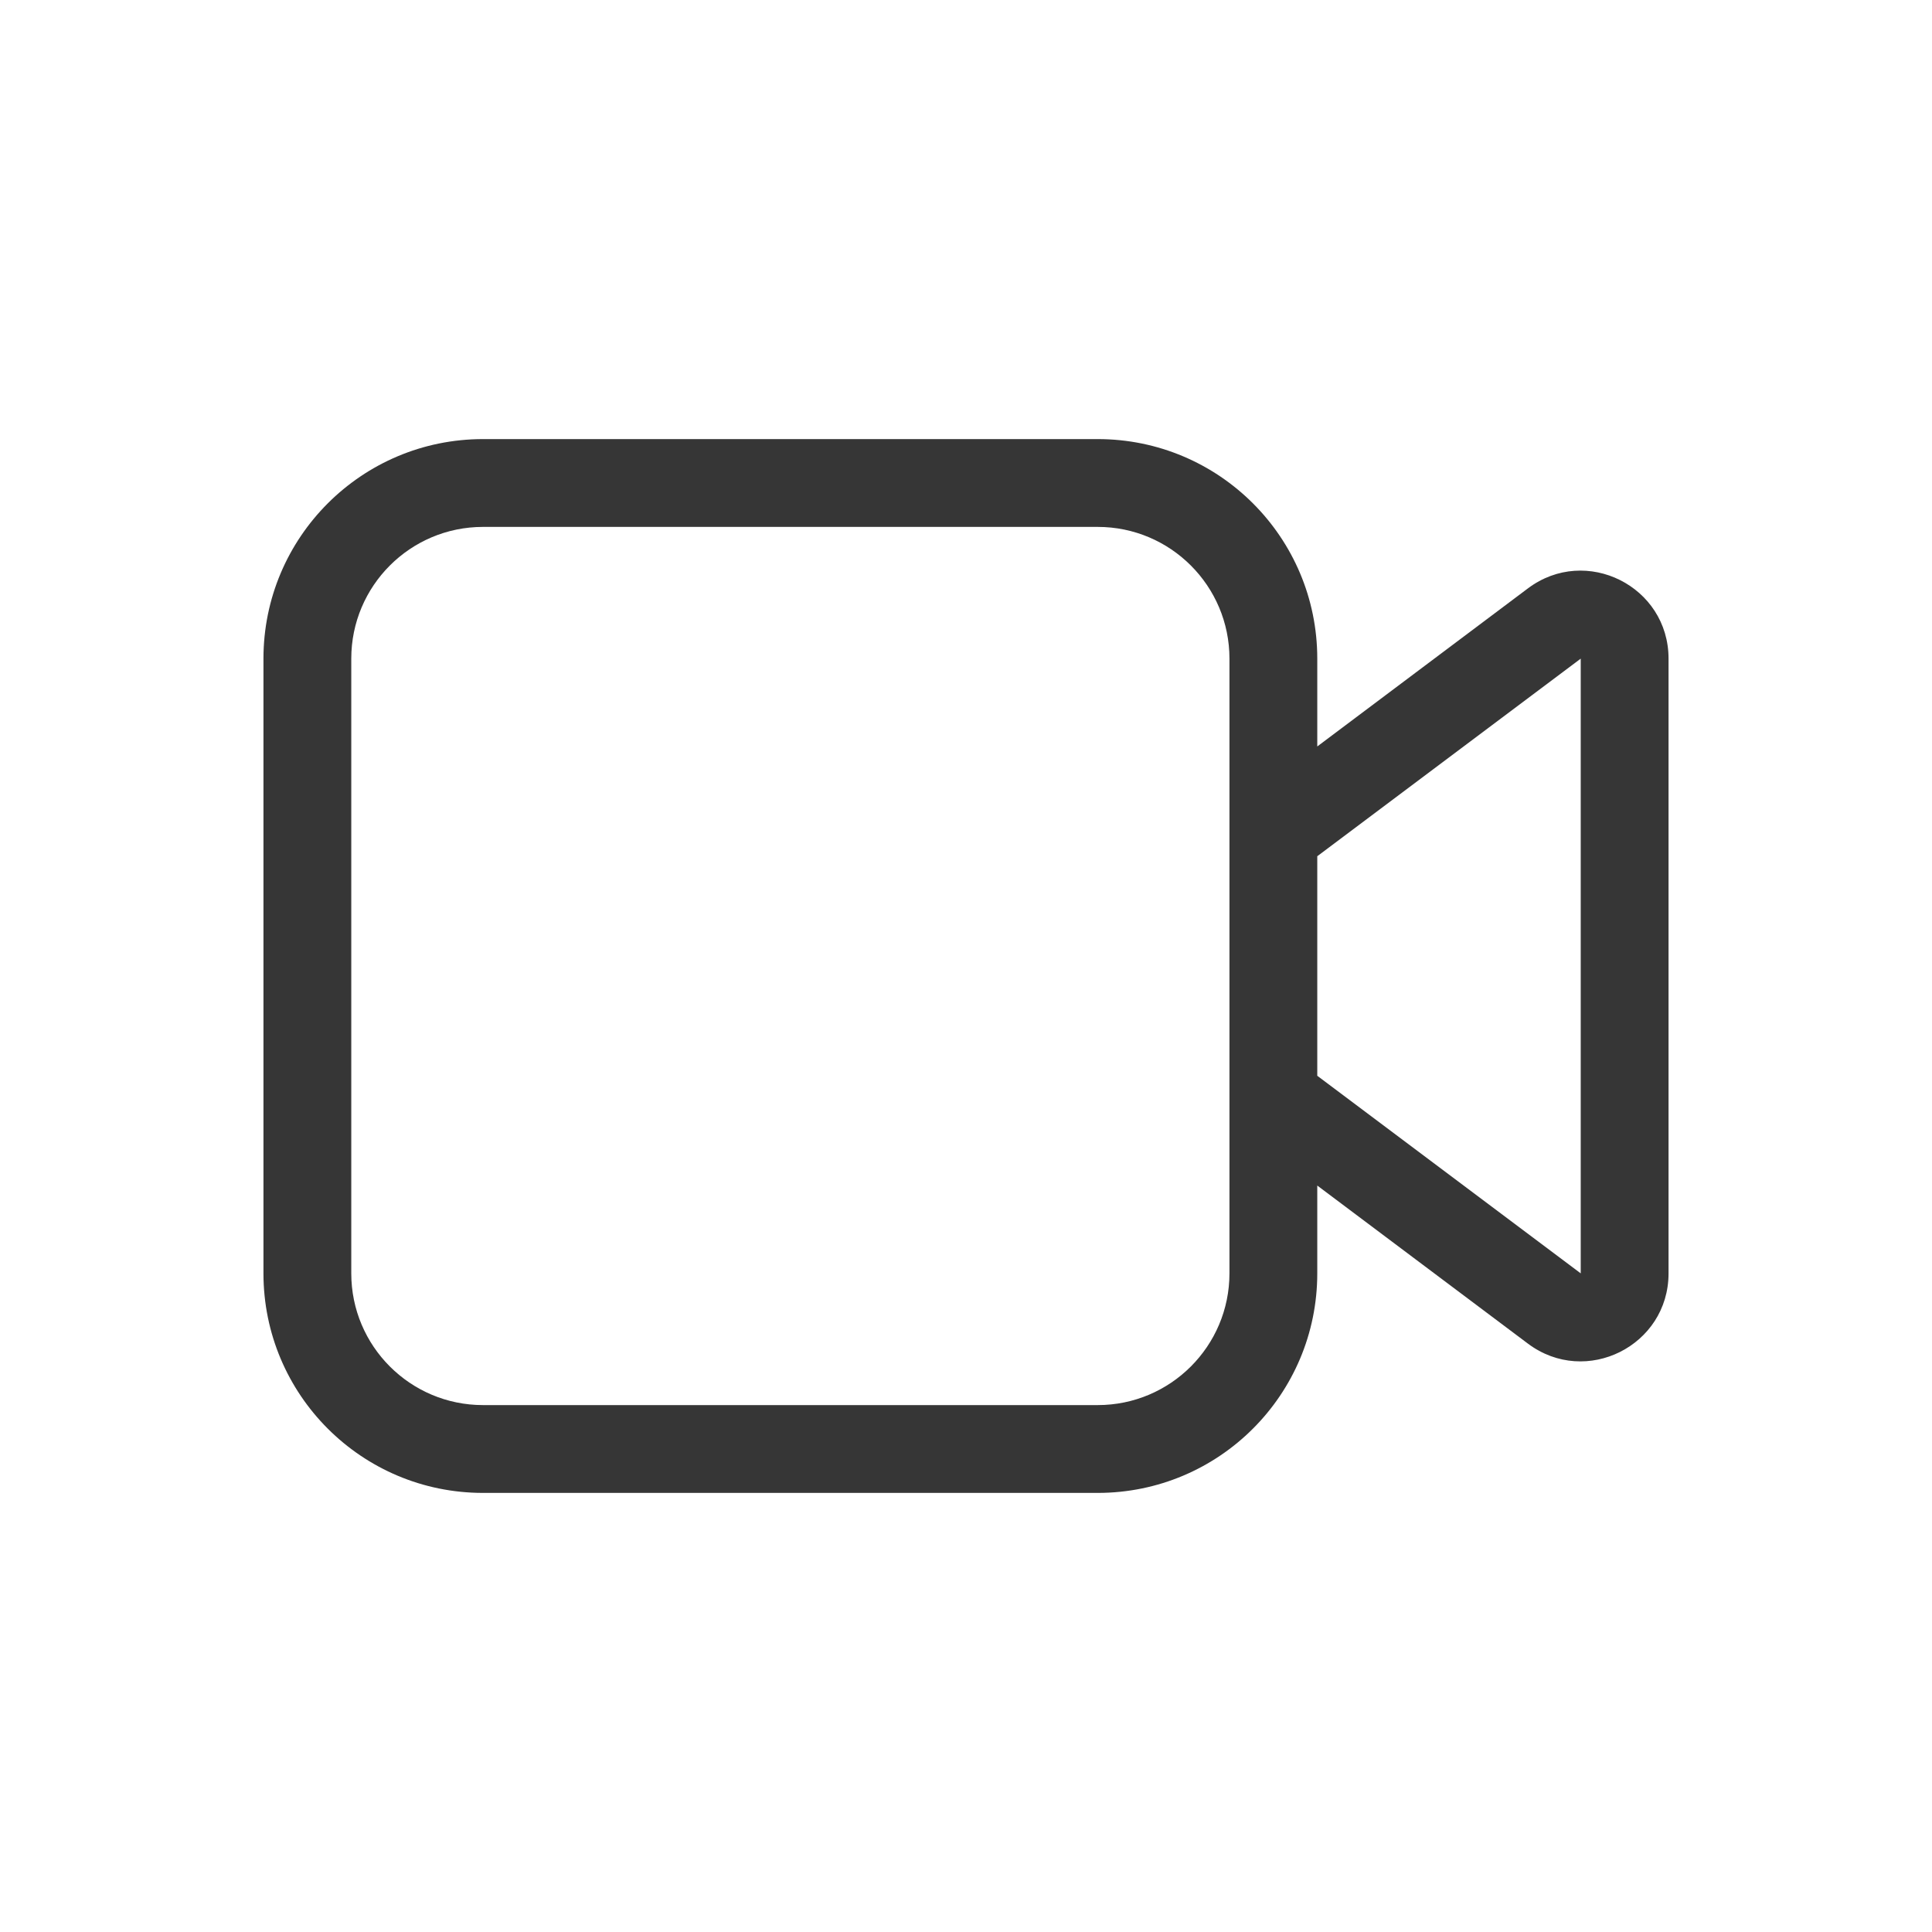 <?xml version="1.0" encoding="UTF-8" standalone="no"?>
<svg
   width="22"
   height="22"
   version="1.1"
   id="svg1"
   sodipodi:docname="camera-video-symbolic.svg"
   inkscape:version="1.4.2 (ebf0e940d0, 2025-05-08)"
   xmlns:inkscape="http://www.inkscape.org/namespaces/inkscape"
   xmlns:sodipodi="http://sodipodi.sourceforge.net/DTD/sodipodi-0.dtd"
   xmlns="http://www.w3.org/2000/svg"
   xmlns:svg="http://www.w3.org/2000/svg">
  <sodipodi:namedview
     id="namedview1"
     pagecolor="#ffffff"
     bordercolor="#000000"
     borderopacity="0.25"
     inkscape:showpageshadow="2"
     inkscape:pageopacity="0.0"
     inkscape:pagecheckerboard="0"
     inkscape:deskcolor="#d1d1d1"
     inkscape:zoom="36.181818"
     inkscape:cx="10.986181"
     inkscape:cy="11"
     inkscape:window-width="1920"
     inkscape:window-height="1010"
     inkscape:window-x="0"
     inkscape:window-y="0"
     inkscape:window-maximized="1"
     inkscape:current-layer="svg1" />
  <defs
     id="defs1">
    <style
       id="current-color-scheme"
       type="text/css">
        .ColorScheme-Text { color:#363636; } .ColorScheme-Highlight { color:#4285f4; } .ColorScheme-NeutralText { color:#ff9800; } .ColorScheme-PositiveText { color:#4caf50; } .ColorScheme-NegativeText { color:#f44336; }
     </style>
  </defs>
  <path
     id="path1"
     style="fill:currentColor"
     class="ColorScheme-Text"
     d="M 5.5,5 C 4.119,5 3,6.119 3,7.5 v 7 C 3,15.881 4.119,17 5.5,17 h 7 c 1.381,0 2.5,-1.119 2.5,-2.5 v -1 l 2.4,1.801 C 18.06,15.795 19,15.324 19,14.5 v -7 C 19,6.676 18.06,6.205 17.4,6.699 L 15,8.5 v -1 C 15,6.119 13.881,5 12.5,5 Z m 0,1 h 7 C 13.328,6 14,6.672 14,7.5 v 7 c 0,0.828 -0.672,1.5 -1.5,1.5 h -7 C 4.672,16 4,15.328 4,14.5 v -7 C 4,6.672 4.672,6 5.5,6 Z M 18,7.5 v 7 l -3,-2.25 v -2.5 z" />
</svg>
